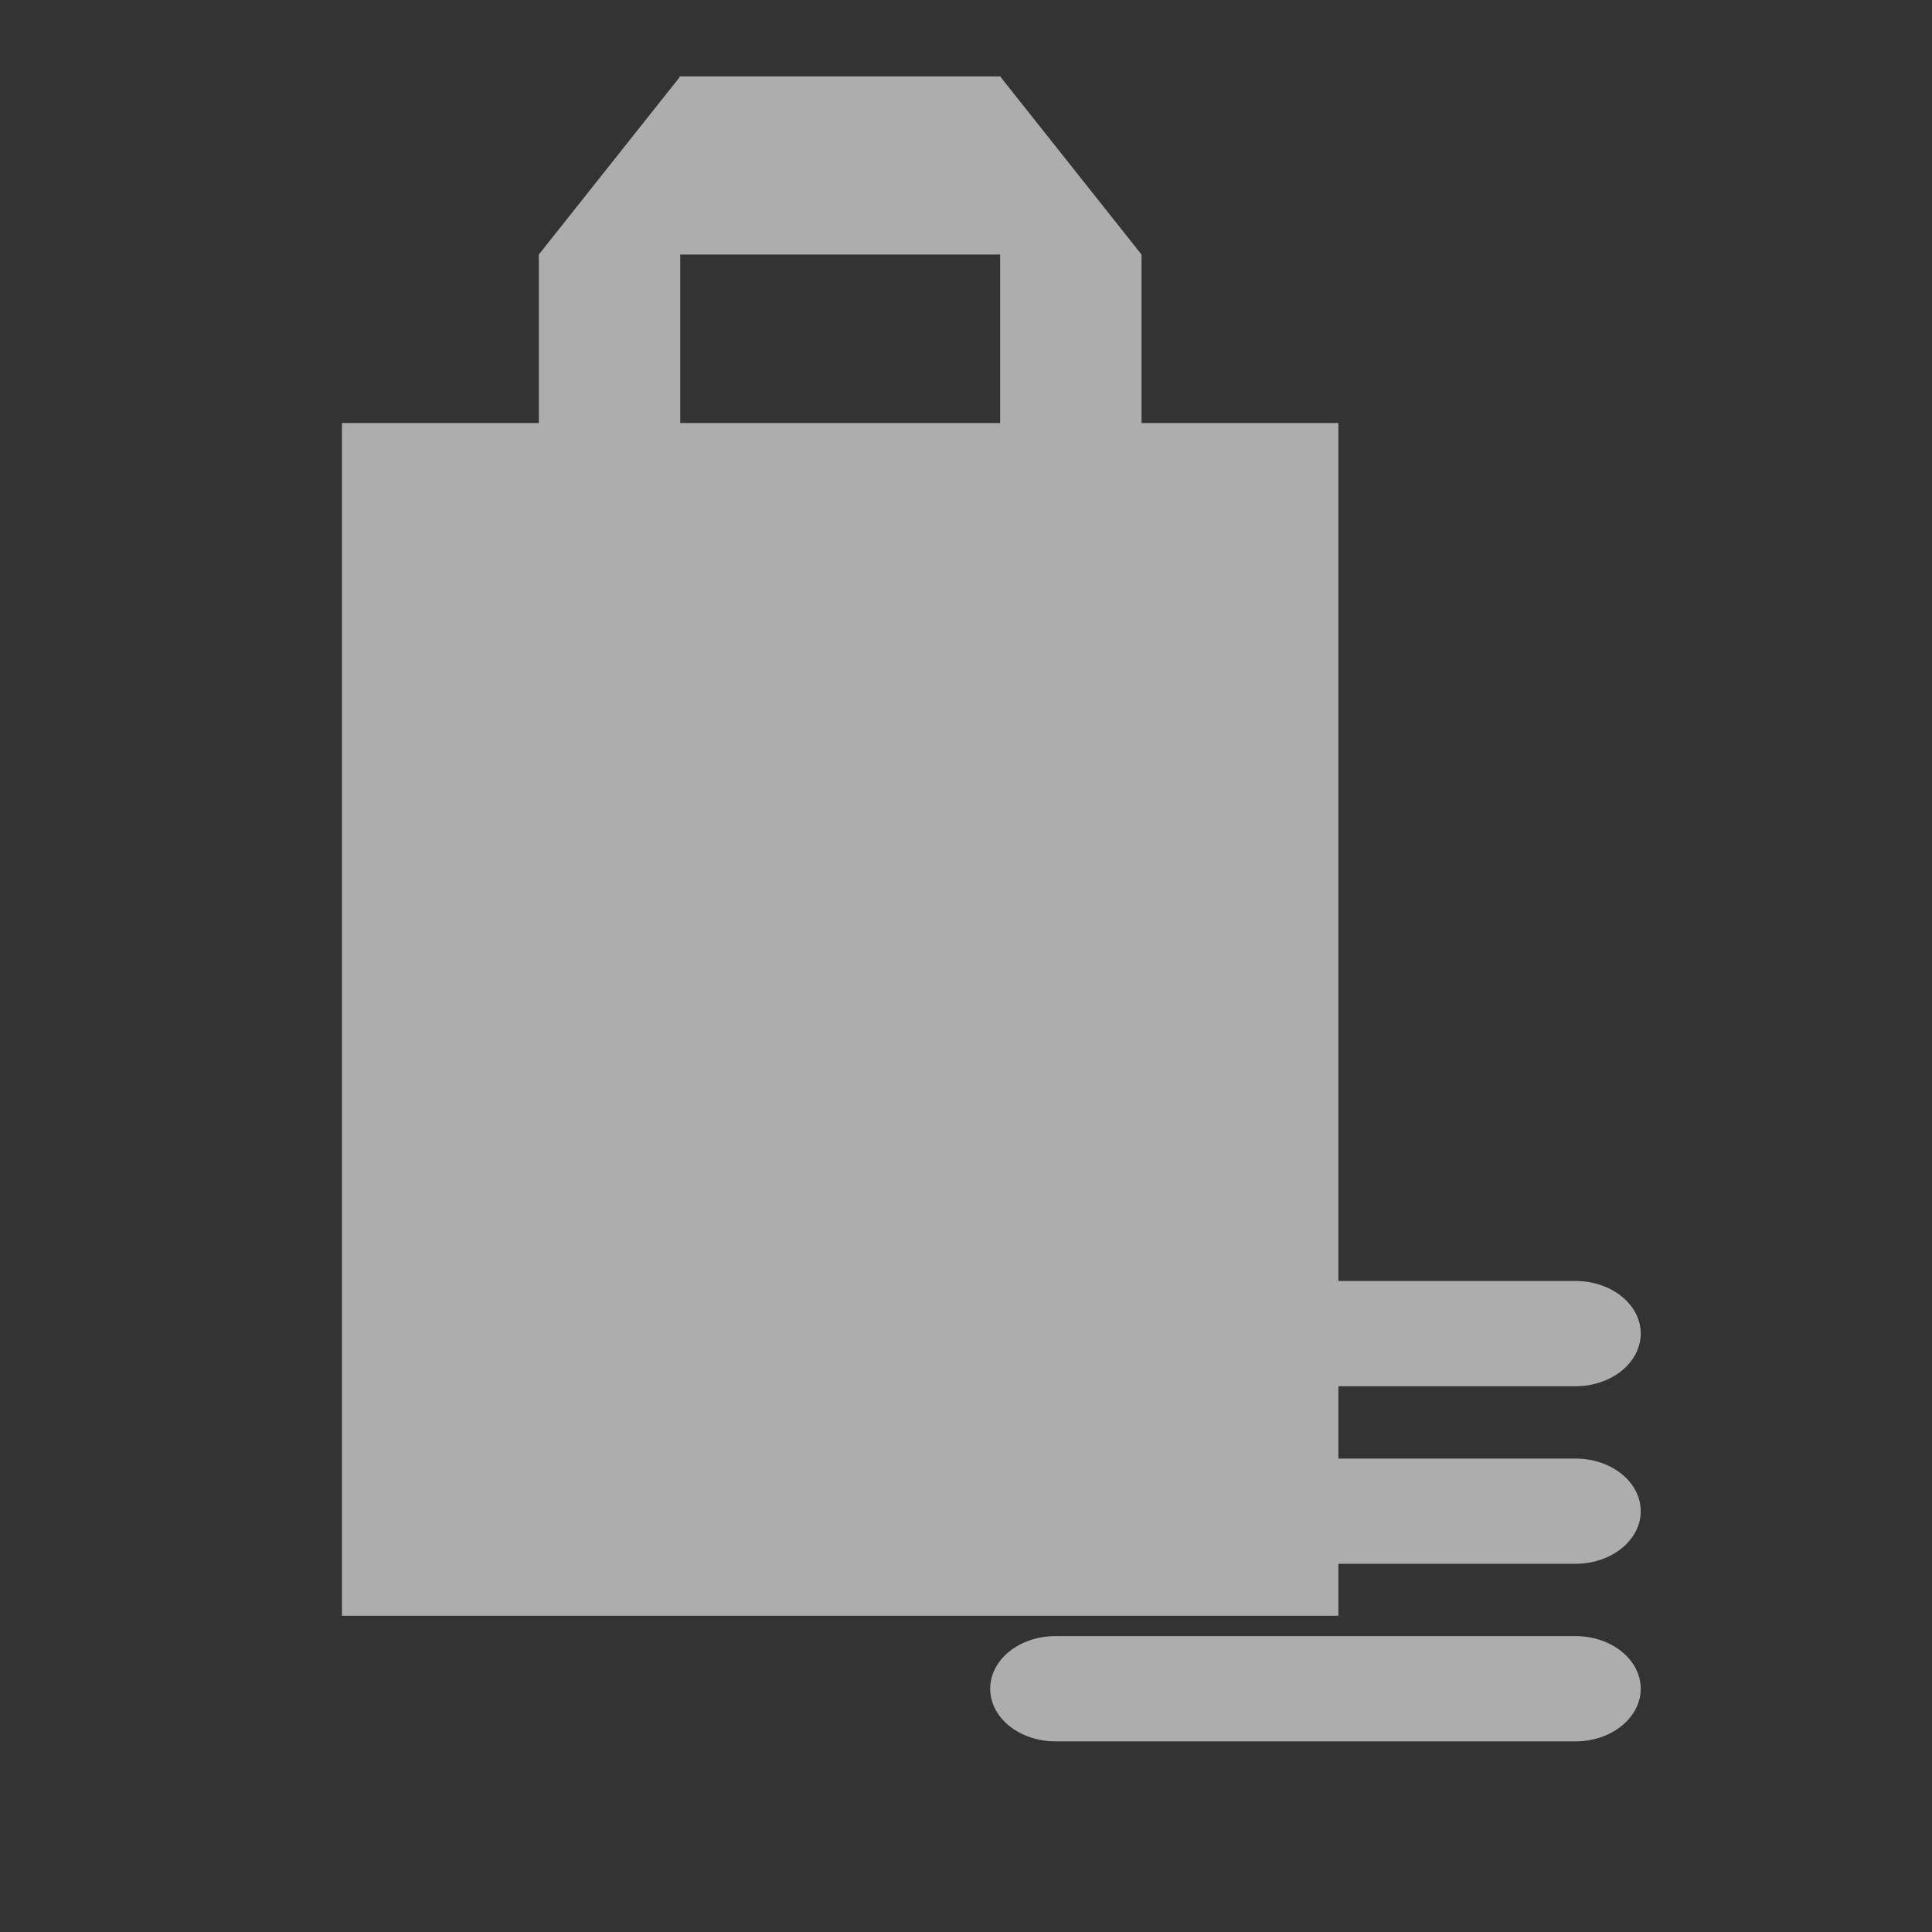 <?xml version="1.0" encoding="iso-8859-1"?>
<!-- Generator: Adobe Illustrator 16.0.0, SVG Export Plug-In . SVG Version: 6.00 Build 0)  -->
<!DOCTYPE svg PUBLIC "-//W3C//DTD SVG 1.1//EN" "http://www.w3.org/Graphics/SVG/1.1/DTD/svg11.dtd">
<svg version="1.1" xmlns="http://www.w3.org/2000/svg" xmlns:xlink="http://www.w3.org/1999/xlink" x="0px" y="0px" width="64px"
	 height="64px" viewBox="0 0 64 64" style="enable-background:new 0 0 64 64;" xml:space="preserve">
<rect x="0" y="0" width="64" height="64" fill="#333333" stroke="none"/>
<g id="ic_x5F_menu_x5F_list">
	<g style="opacity:0.6;">
		<path style="fill:#FFFFFF;" d="M37.814,14.014V8.432L33.15,2.556V2.531H22.512v0.028l-4.663,5.873v5.582h-6.522v39.511h33.009
			V14.014H37.814z M33.131,14.014H22.534V8.432h10.597V14.014z"/>
		<path style="fill:#FFFFFF;stroke:#FFFFFF;stroke-width:1.5;stroke-opacity:0;" d="M54.351,44.175c0,0.964-0.968,1.746-2.162,1.746
			H34.966c-1.197,0-2.165-0.782-2.165-1.746l0,0c0-0.961,0.967-1.741,2.165-1.741h17.223C53.383,42.434,54.351,43.214,54.351,44.175
			L54.351,44.175z"/>
		<path style="fill:#FFFFFF;stroke:#FFFFFF;stroke-width:1.5;stroke-opacity:0;" d="M54.351,50.058c0,0.963-0.968,1.745-2.162,1.745
			H34.966c-1.197,0-2.165-0.782-2.165-1.745l0,0c0-0.961,0.967-1.741,2.165-1.741h17.223C53.383,48.316,54.351,49.097,54.351,50.058
			L54.351,50.058z"/>
		<path style="fill:#FFFFFF;stroke:#FFFFFF;stroke-width:1.5;stroke-opacity:0;" d="M54.351,55.94c0,0.963-0.968,1.745-2.162,1.745
			H34.966c-1.197,0-2.165-0.782-2.165-1.745l0,0c0-0.962,0.967-1.742,2.165-1.742h17.223C53.383,54.198,54.351,54.979,54.351,55.94
			L54.351,55.94z"/>
	</g>
</g>
<g id="Layer_1">
</g>
</svg>
